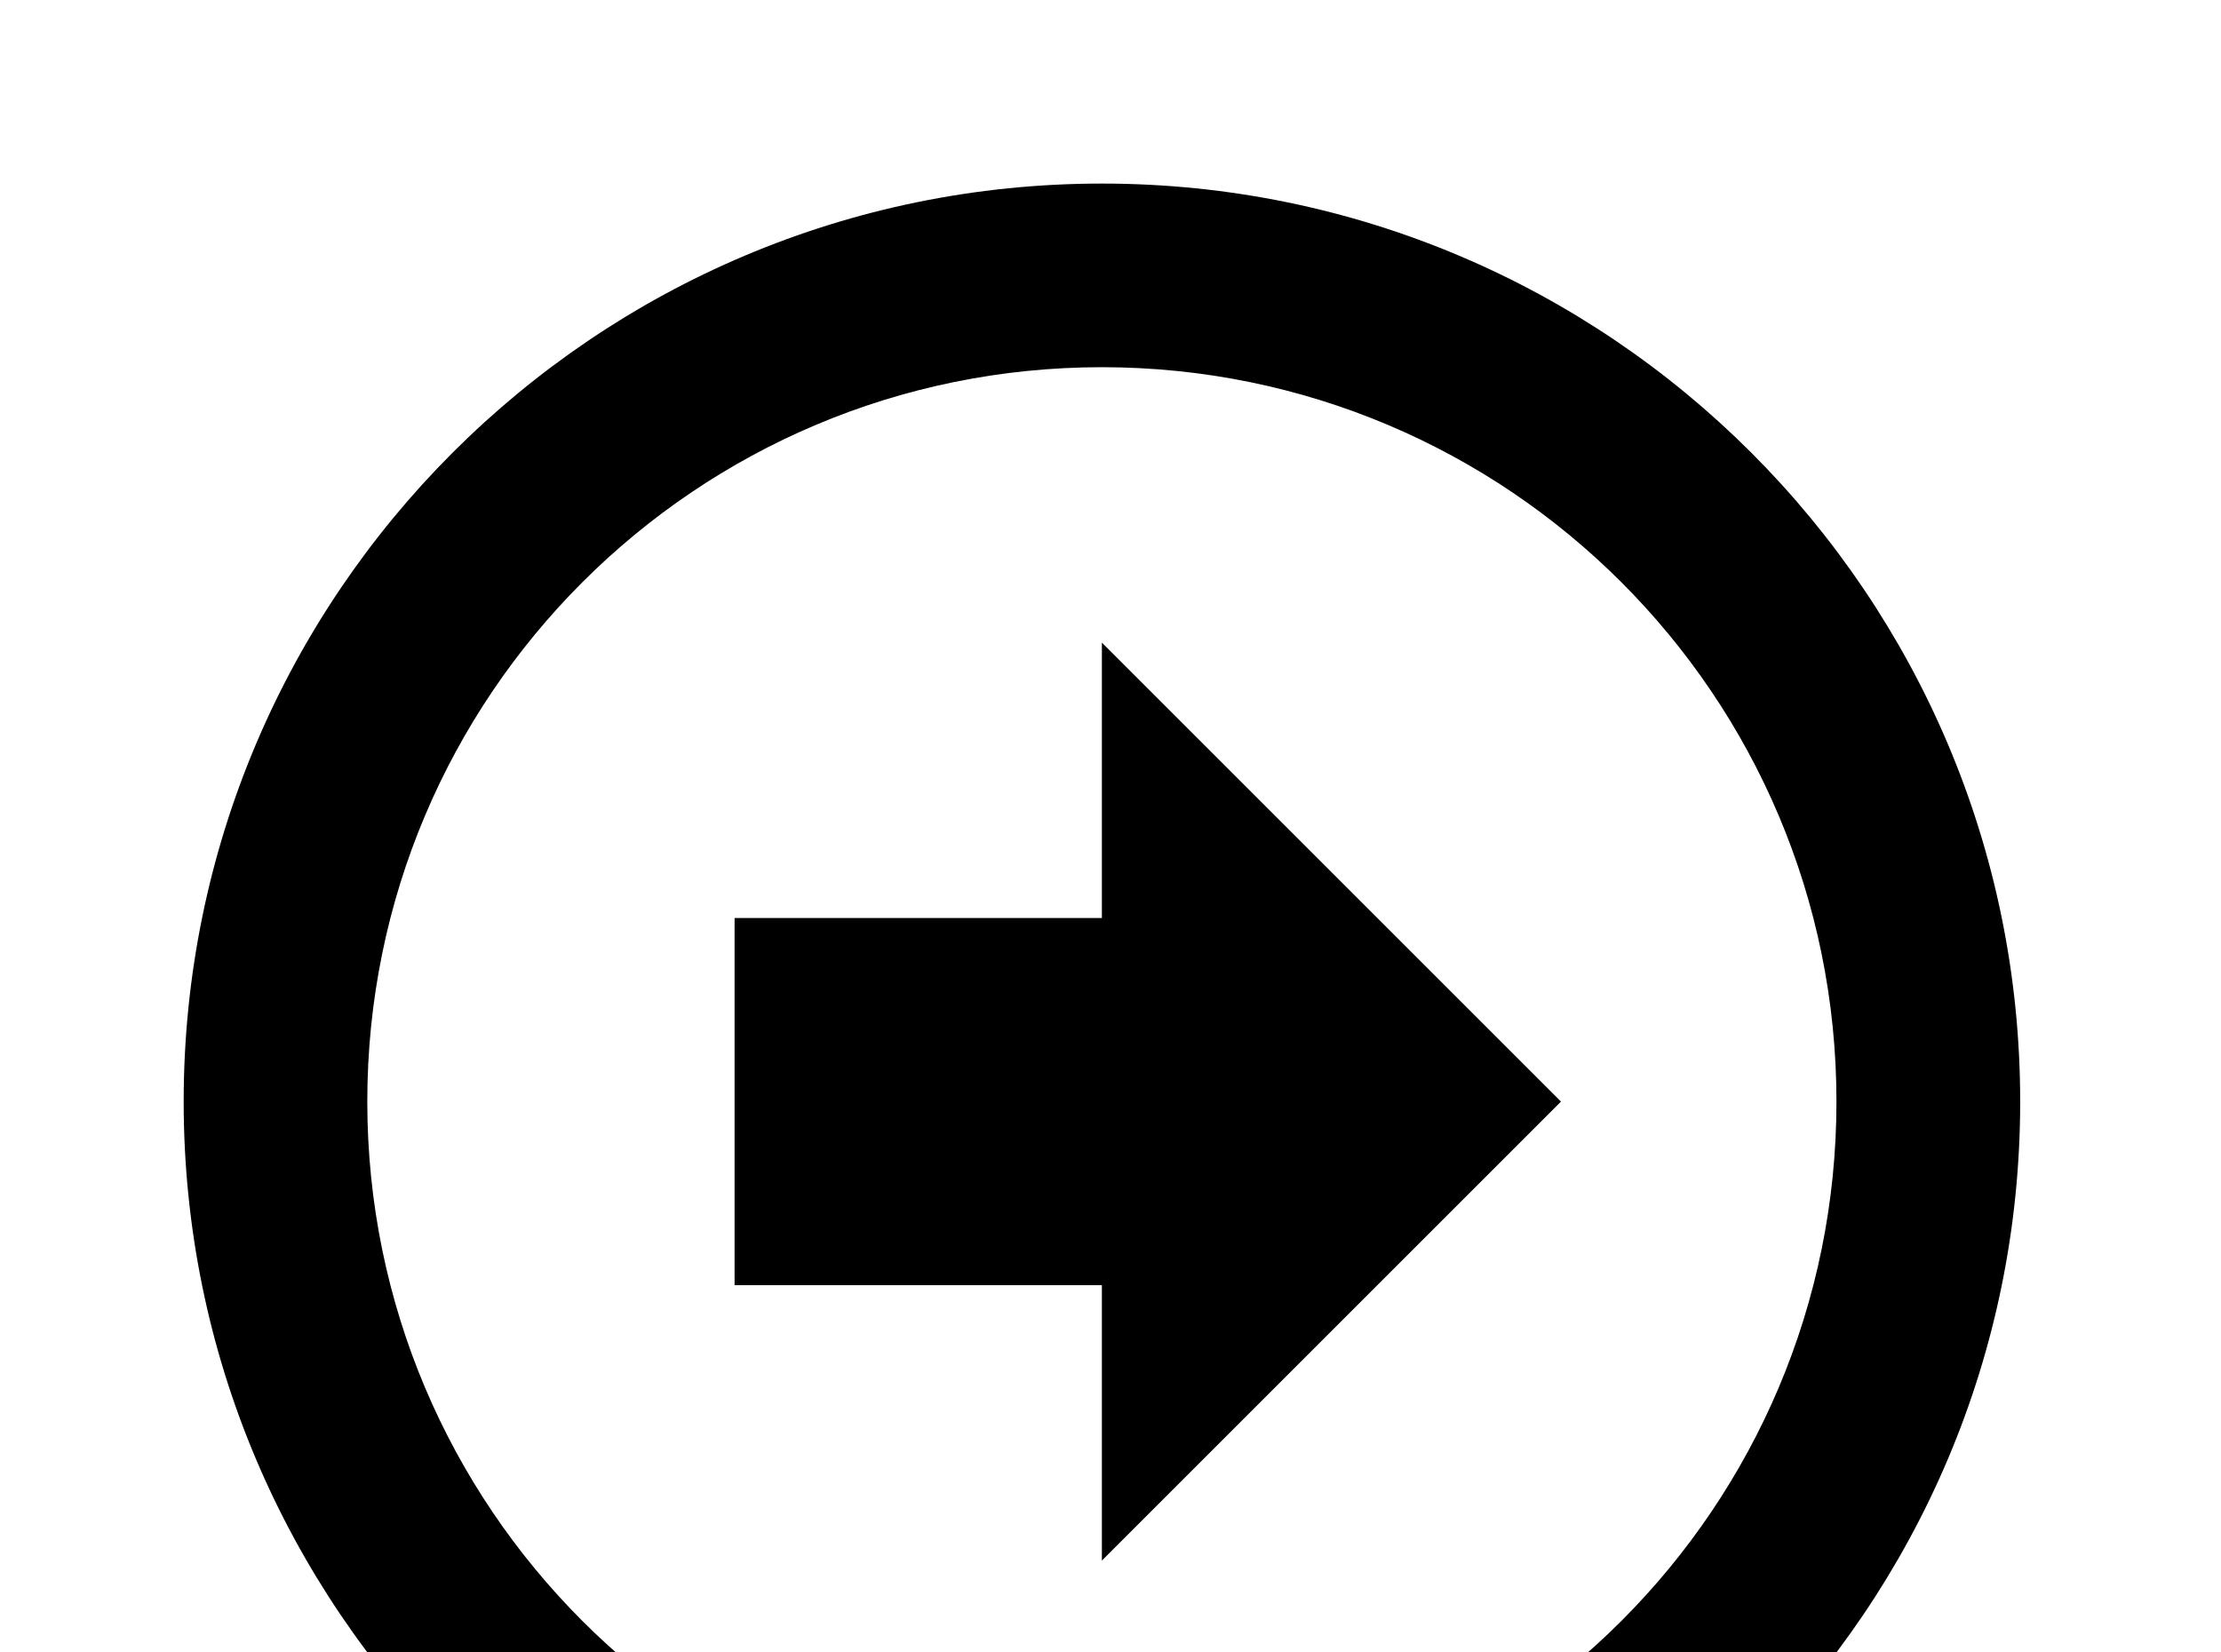 <!-- Generated by IcoMoon.io -->
<svg version="1.1" xmlns="http://www.w3.org/2000/svg" width="43" height="32" viewBox="0 0 43 32">
<title>arrow-right-bold-circle-outline</title>
<path d="M30.222 21.333l-8.889 8.889v-5.333h-7.111v-7.111h7.111v-5.333l8.889 8.889M3.556 21.333c0-9.813 7.964-17.778 17.778-17.778s17.778 7.964 17.778 17.778-7.964 17.778-17.778 17.778-17.778-7.964-17.778-17.778M7.111 21.333c0 7.858 6.364 14.222 14.222 14.222s14.222-6.364 14.222-14.222-6.364-14.222-14.222-14.222-14.222 6.364-14.222 14.222z"></path>
</svg>
